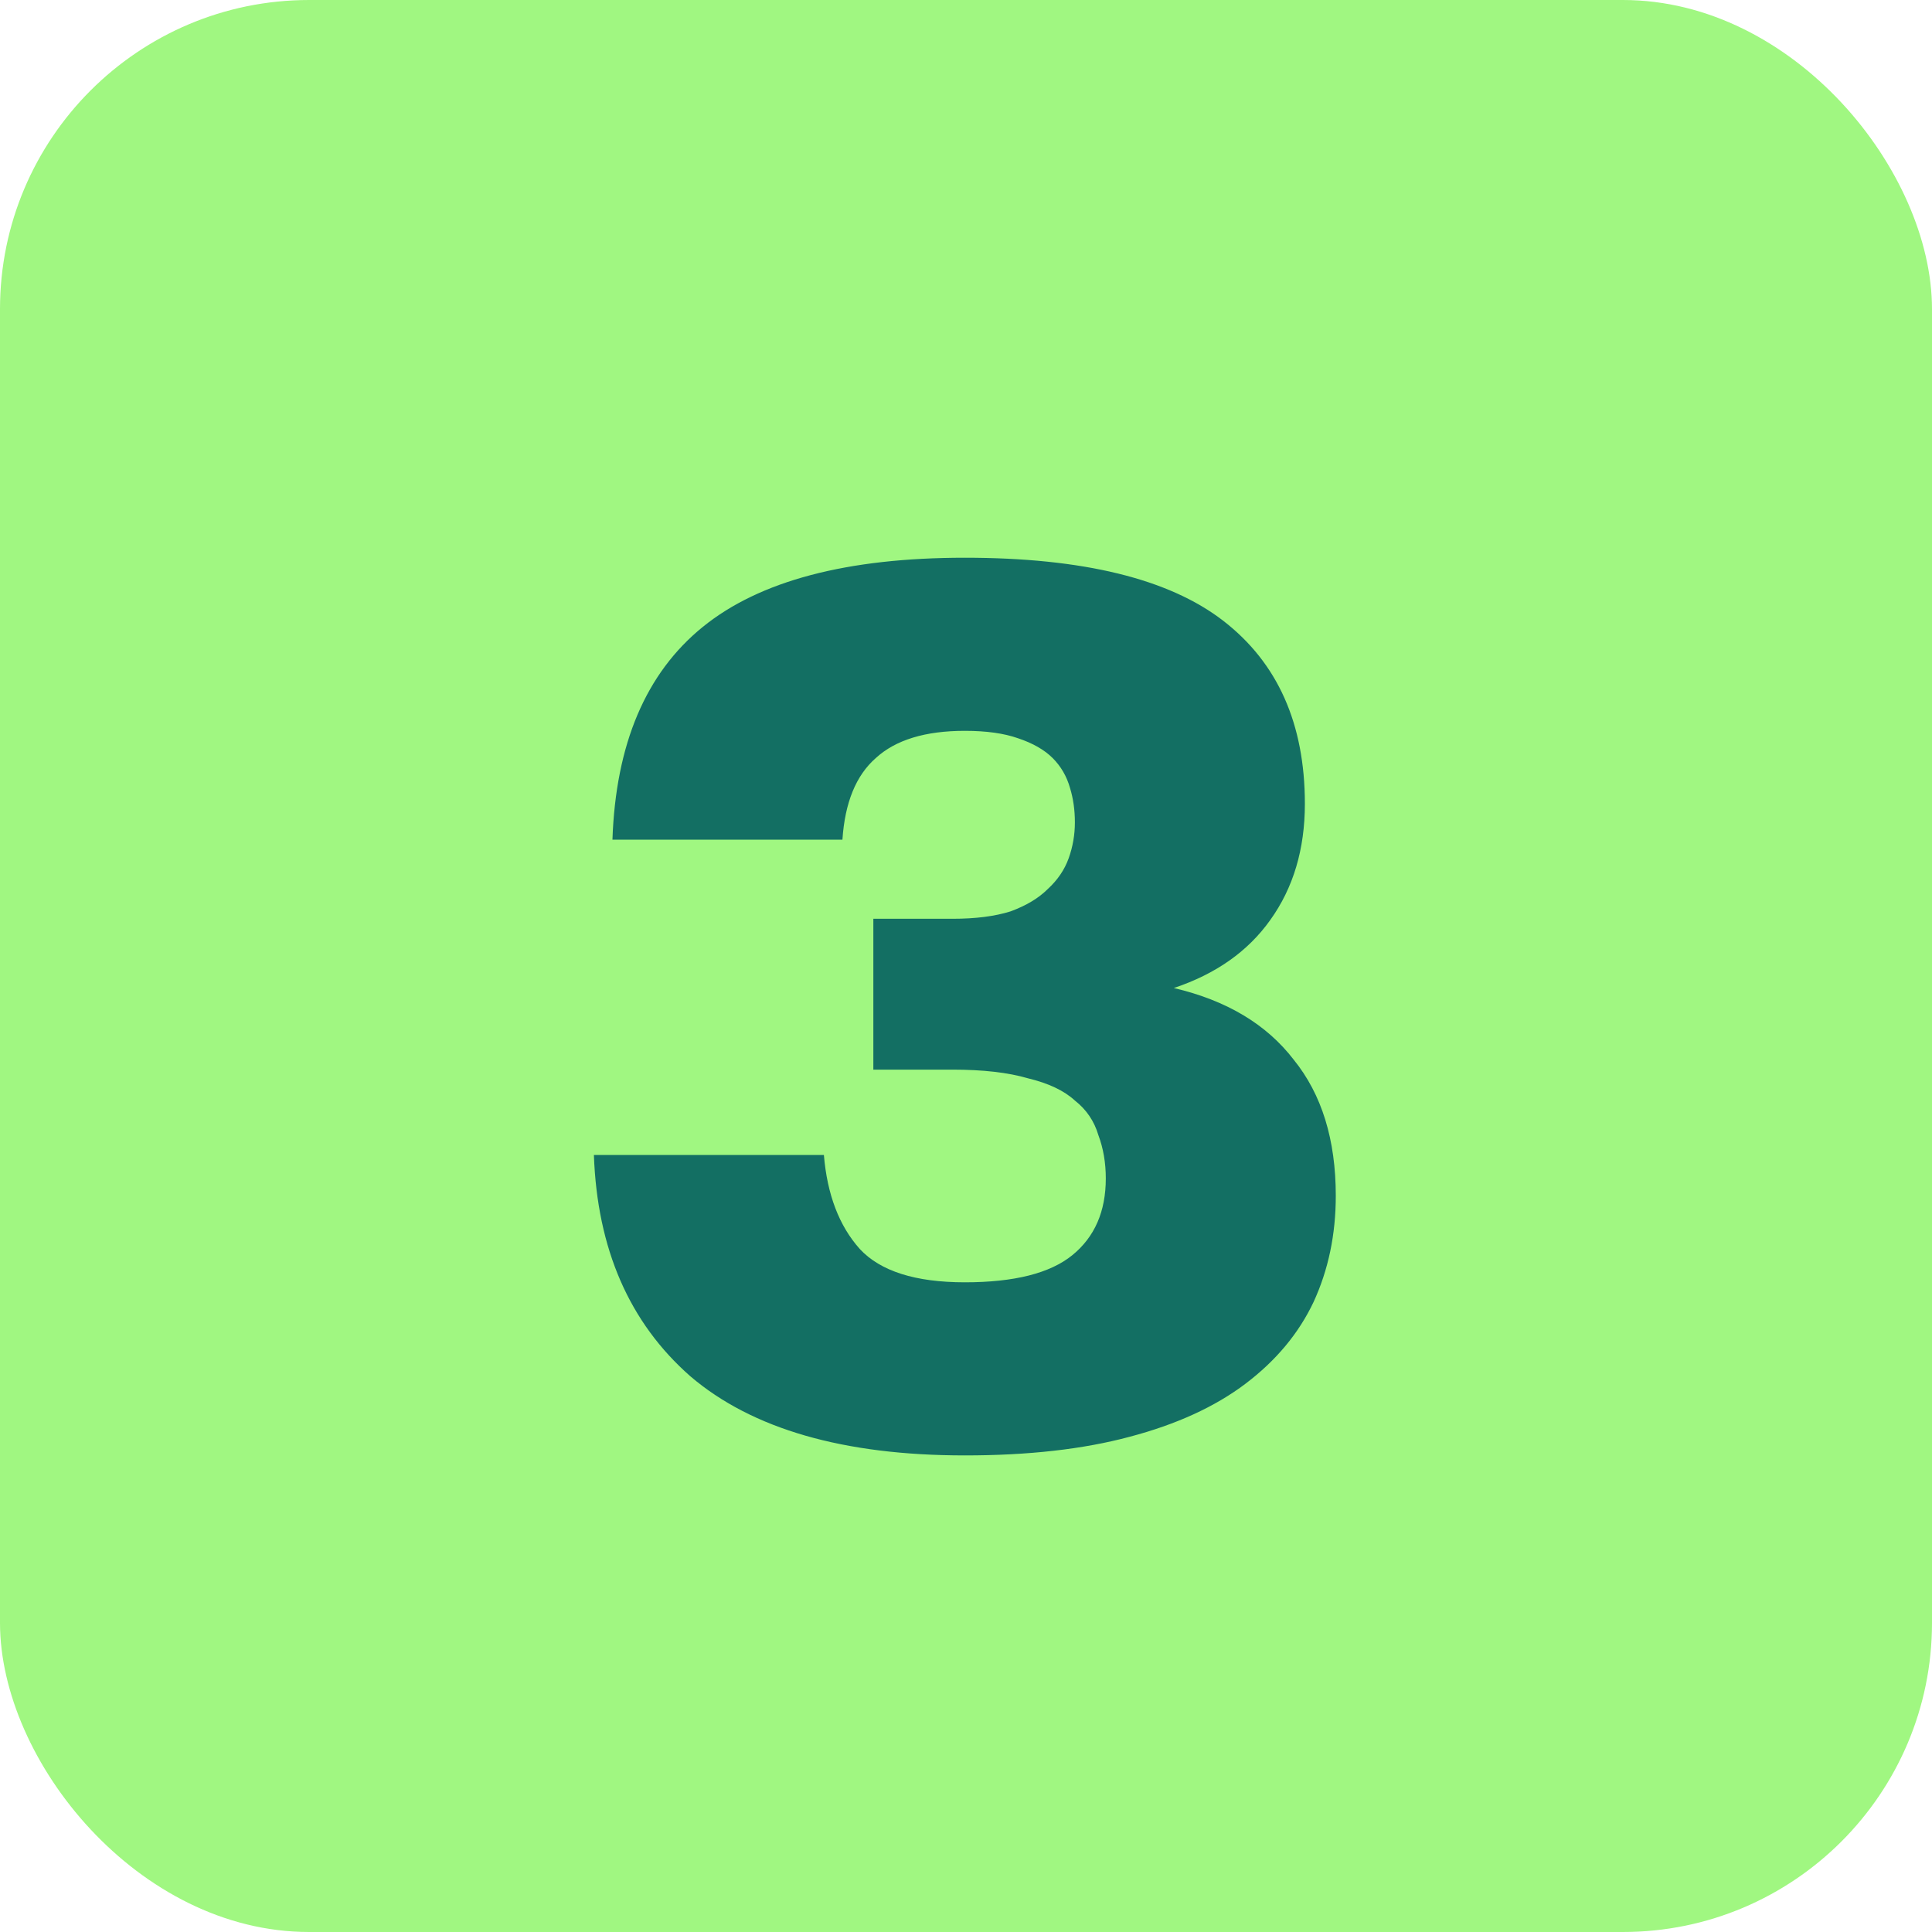 <svg width="100" height="100" viewBox="0 0 100 100" fill="none" xmlns="http://www.w3.org/2000/svg">
<rect width="100" height="100" rx="16" fill="#A0F781"/>
<path d="M49.94 75.332C43.668 75.332 38.932 73.967 35.732 71.236C32.575 68.463 30.911 64.644 30.74 59.78H42.644C42.815 61.828 43.433 63.449 44.5 64.644C45.567 65.796 47.38 66.372 49.94 66.372C52.5 66.372 54.356 65.903 55.508 64.964C56.66 64.025 57.236 62.703 57.236 60.996C57.236 60.185 57.108 59.439 56.852 58.756C56.639 58.031 56.233 57.433 55.636 56.964C55.081 56.452 54.271 56.068 53.204 55.812C52.18 55.513 50.879 55.364 49.3 55.364H45.204V47.556H49.3C50.495 47.556 51.497 47.428 52.308 47.172C53.119 46.873 53.759 46.489 54.228 46.02C54.74 45.551 55.103 45.017 55.316 44.42C55.529 43.823 55.636 43.204 55.636 42.564C55.636 41.924 55.551 41.327 55.38 40.772C55.209 40.175 54.911 39.663 54.484 39.236C54.057 38.809 53.46 38.468 52.692 38.212C51.967 37.956 51.049 37.828 49.94 37.828C47.892 37.828 46.356 38.297 45.332 39.236C44.308 40.132 43.732 41.54 43.604 43.46H31.7C31.871 38.511 33.428 34.841 36.372 32.452C39.316 30.063 43.839 28.868 49.94 28.868C56.041 28.868 60.5 29.956 63.316 32.132C66.132 34.308 67.54 37.465 67.54 41.604C67.54 43.951 66.943 45.956 65.748 47.62C64.596 49.241 62.932 50.415 60.756 51.14C63.487 51.78 65.556 53.017 66.964 54.852C68.415 56.644 69.14 58.991 69.14 61.892C69.14 63.897 68.756 65.732 67.988 67.396C67.22 69.017 66.047 70.425 64.468 71.62C62.889 72.815 60.884 73.732 58.452 74.372C56.063 75.012 53.225 75.332 49.94 75.332Z" fill="#136F63"/>
</svg>
